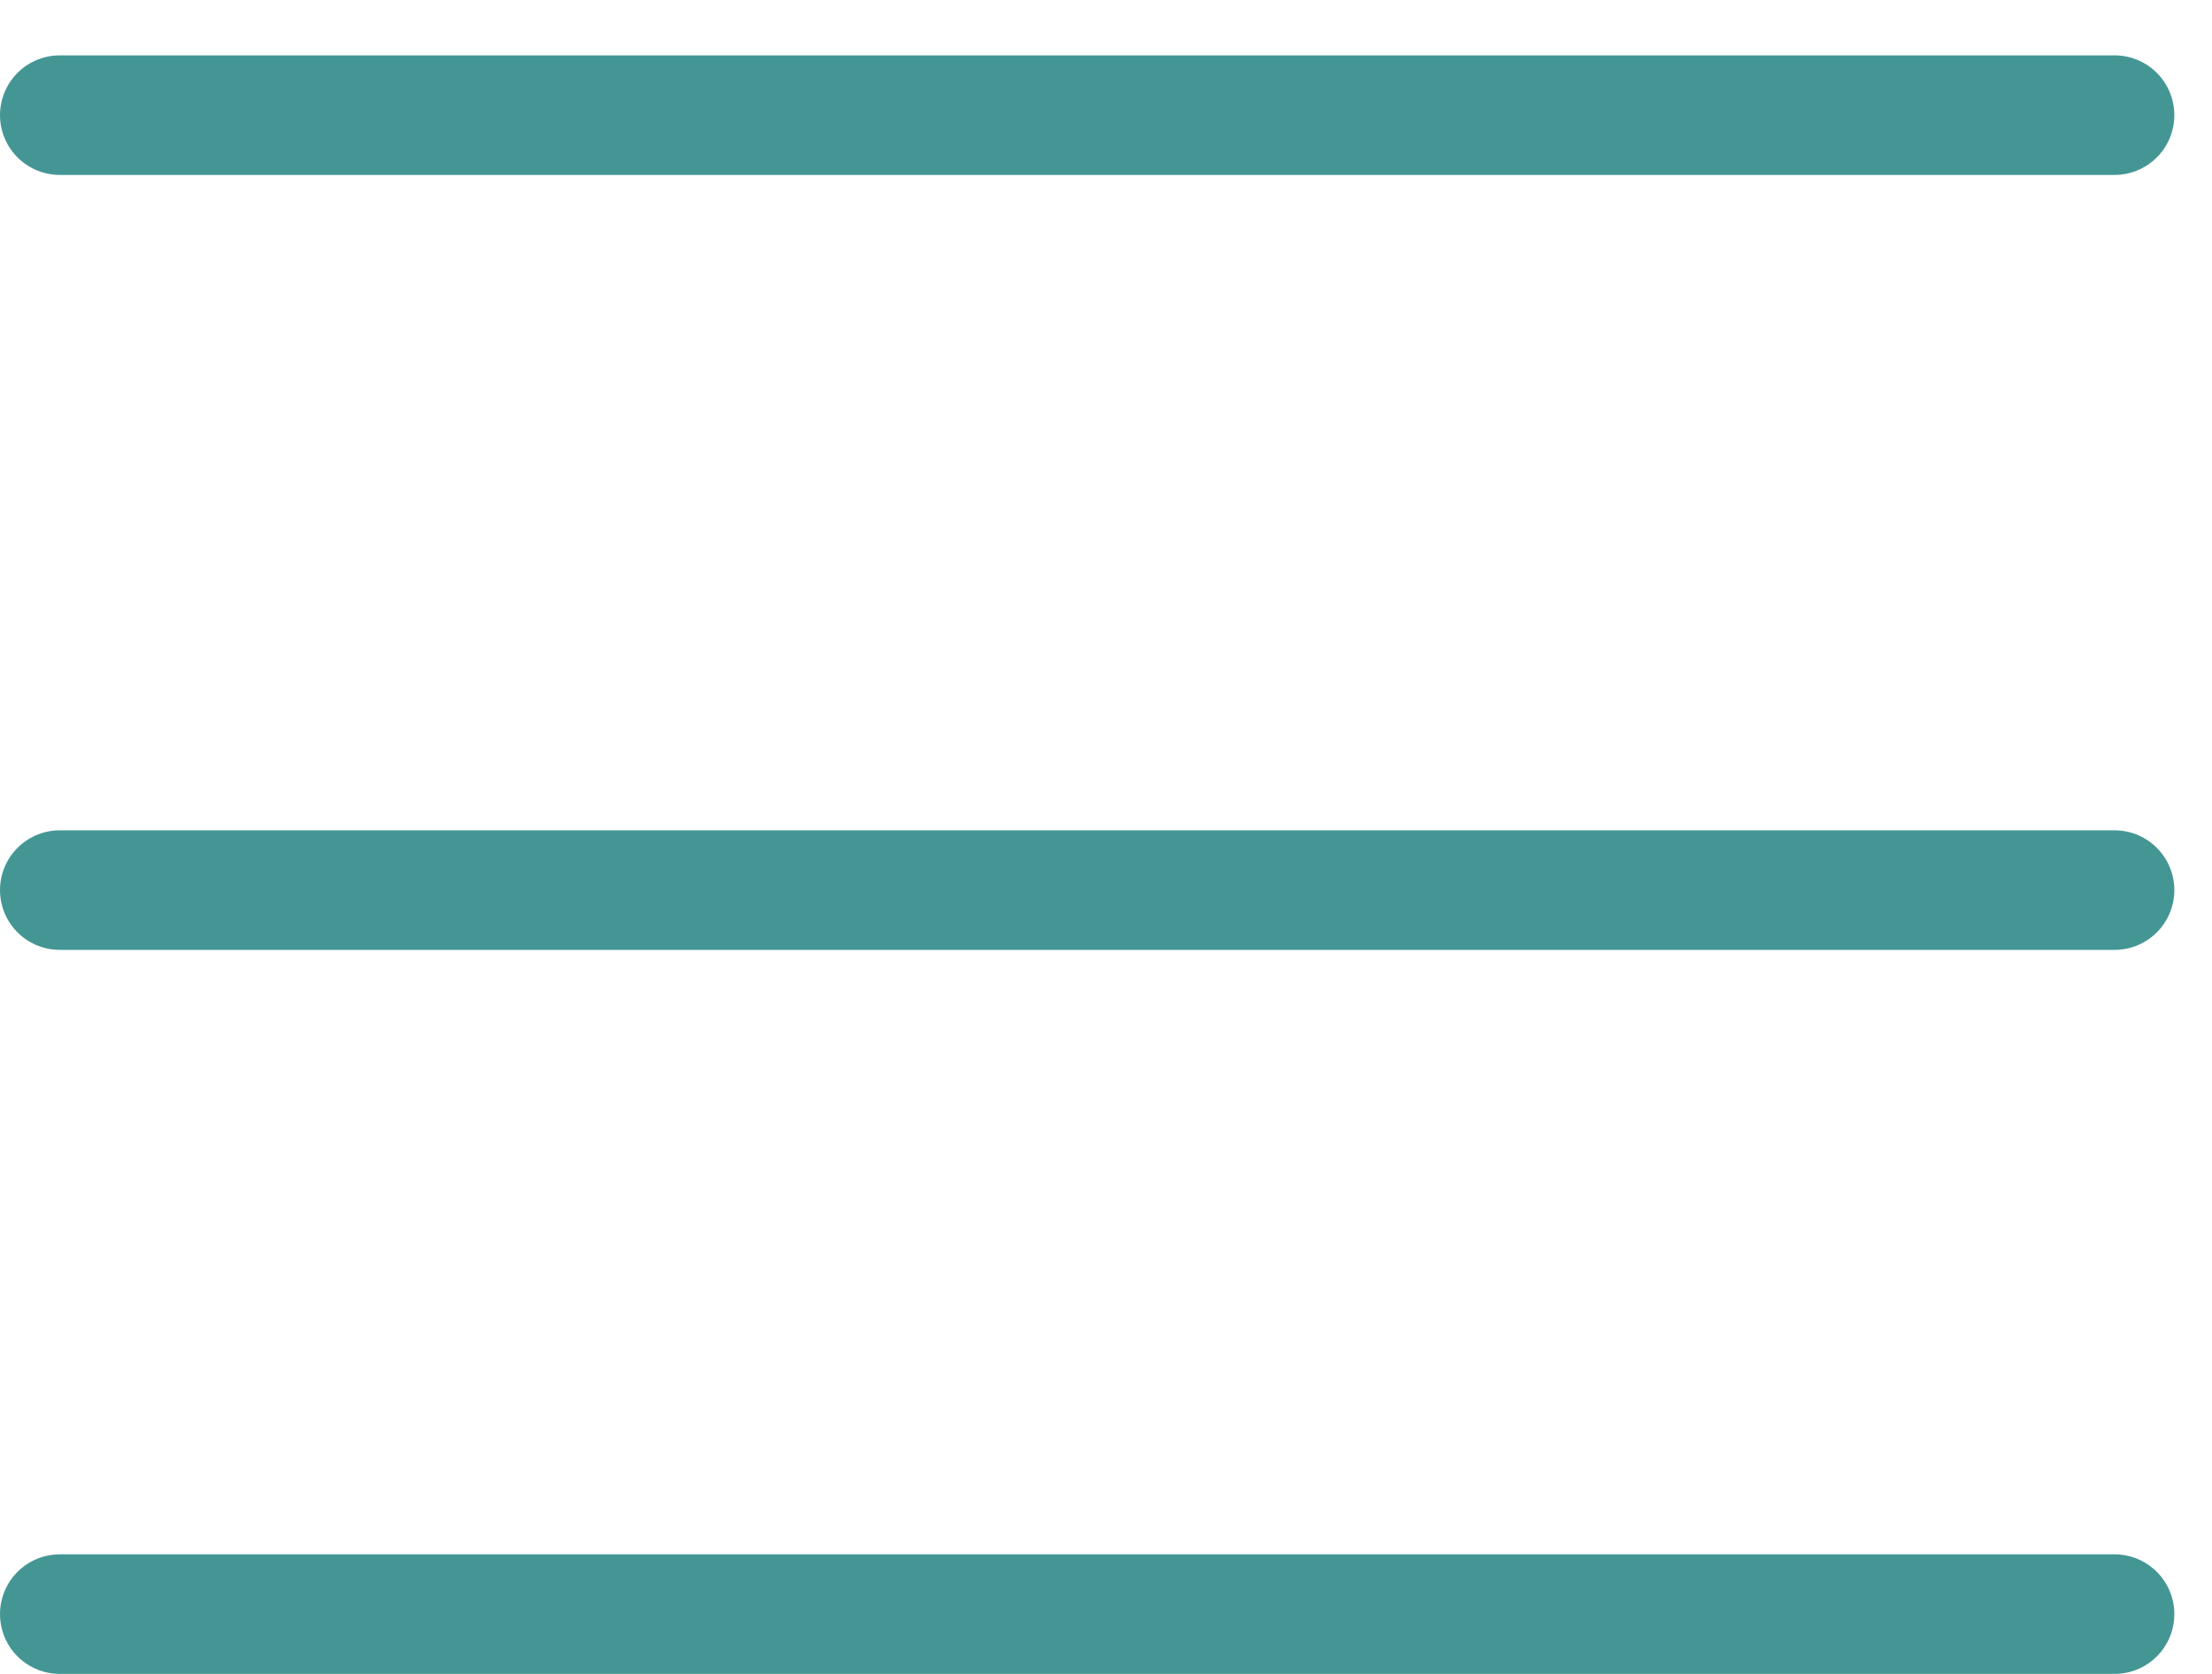 <?xml version="1.0" encoding="UTF-8"?>
<svg width="37px" height="28px" viewBox="0 0 37 28" version="1.1" xmlns="http://www.w3.org/2000/svg" xmlns:xlink="http://www.w3.org/1999/xlink">
    <!-- Generator: Sketch 49.3 (51167) - http://www.bohemiancoding.com/sketch -->
    <title>menu</title>
    <desc>Created with Sketch.</desc>
    <defs></defs>
    <g id="Assets" stroke="none" stroke-width="1" fill="none" fill-rule="evenodd" stroke-linecap="round" stroke-linejoin="round">
        <g id="Artboard-7" transform="translate(-10, -18)" stroke="#449694" stroke-width="2">
            <g id="menu-to-arrow-left" transform="translate(11, 19)">
                <path d="M0,13.889 L34.37,13.889" id="Shape"></path>
                <path d="M0,26 L34.37,26" id="Shape"></path>
                <path d="M0,0.926 L34.37,0.926" id="Shape"></path>
            </g>
        </g>
    </g>
</svg>